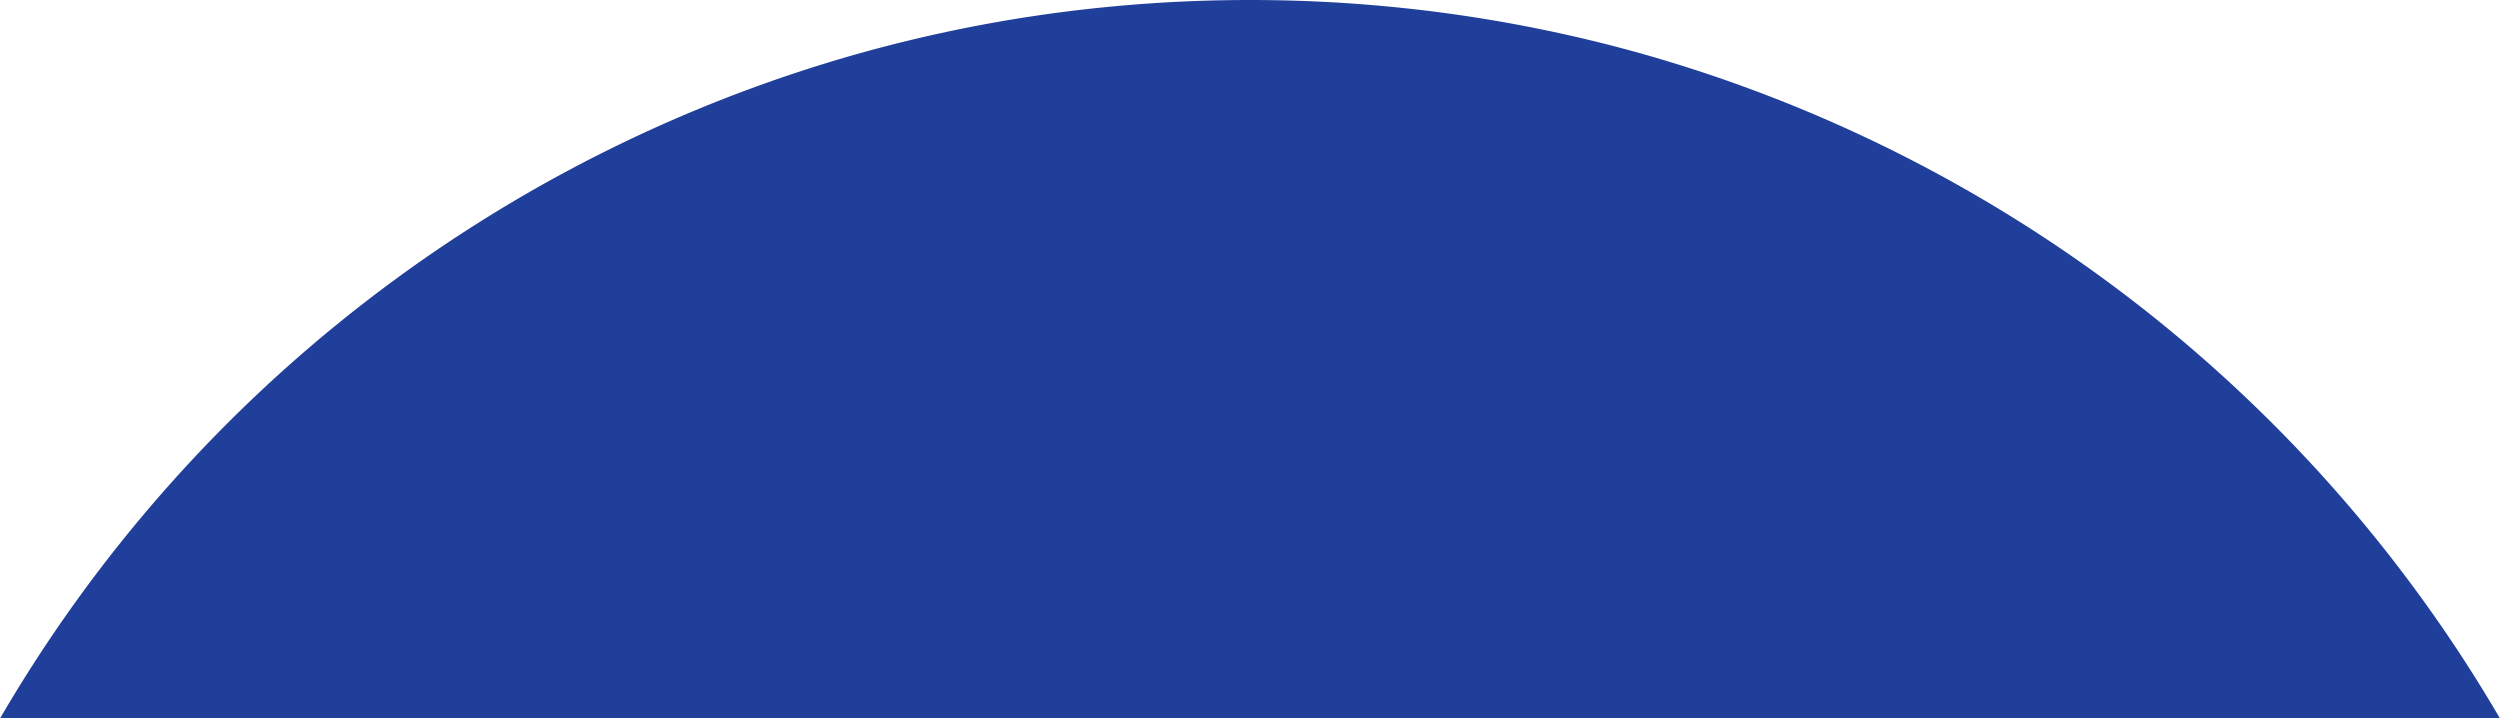 <svg xmlns="http://www.w3.org/2000/svg" width="1363.988" height="392" viewBox="0 0 1363.988 392">
  <path id="Subtraction_1" data-name="Subtraction 1" d="M1546.994,392H183.006A789.805,789.805,0,0,1,654.9,28.279c16.718-4.607,33.815-8.709,50.818-12.195,17.15-3.515,34.657-6.5,52.035-8.857,17.542-2.384,35.419-4.2,53.134-5.4C828.779.615,846.986,0,865,0s36.221.614,54.114,1.826c17.715,1.2,35.591,3.017,53.134,5.4,17.378,2.362,34.885,5.342,52.035,8.857,17,3.485,34.1,7.588,50.818,12.195A791.267,791.267,0,0,1,1546.994,392v0h0Z" transform="translate(-183.006)" fill="#1f3f9b"/>
</svg>
